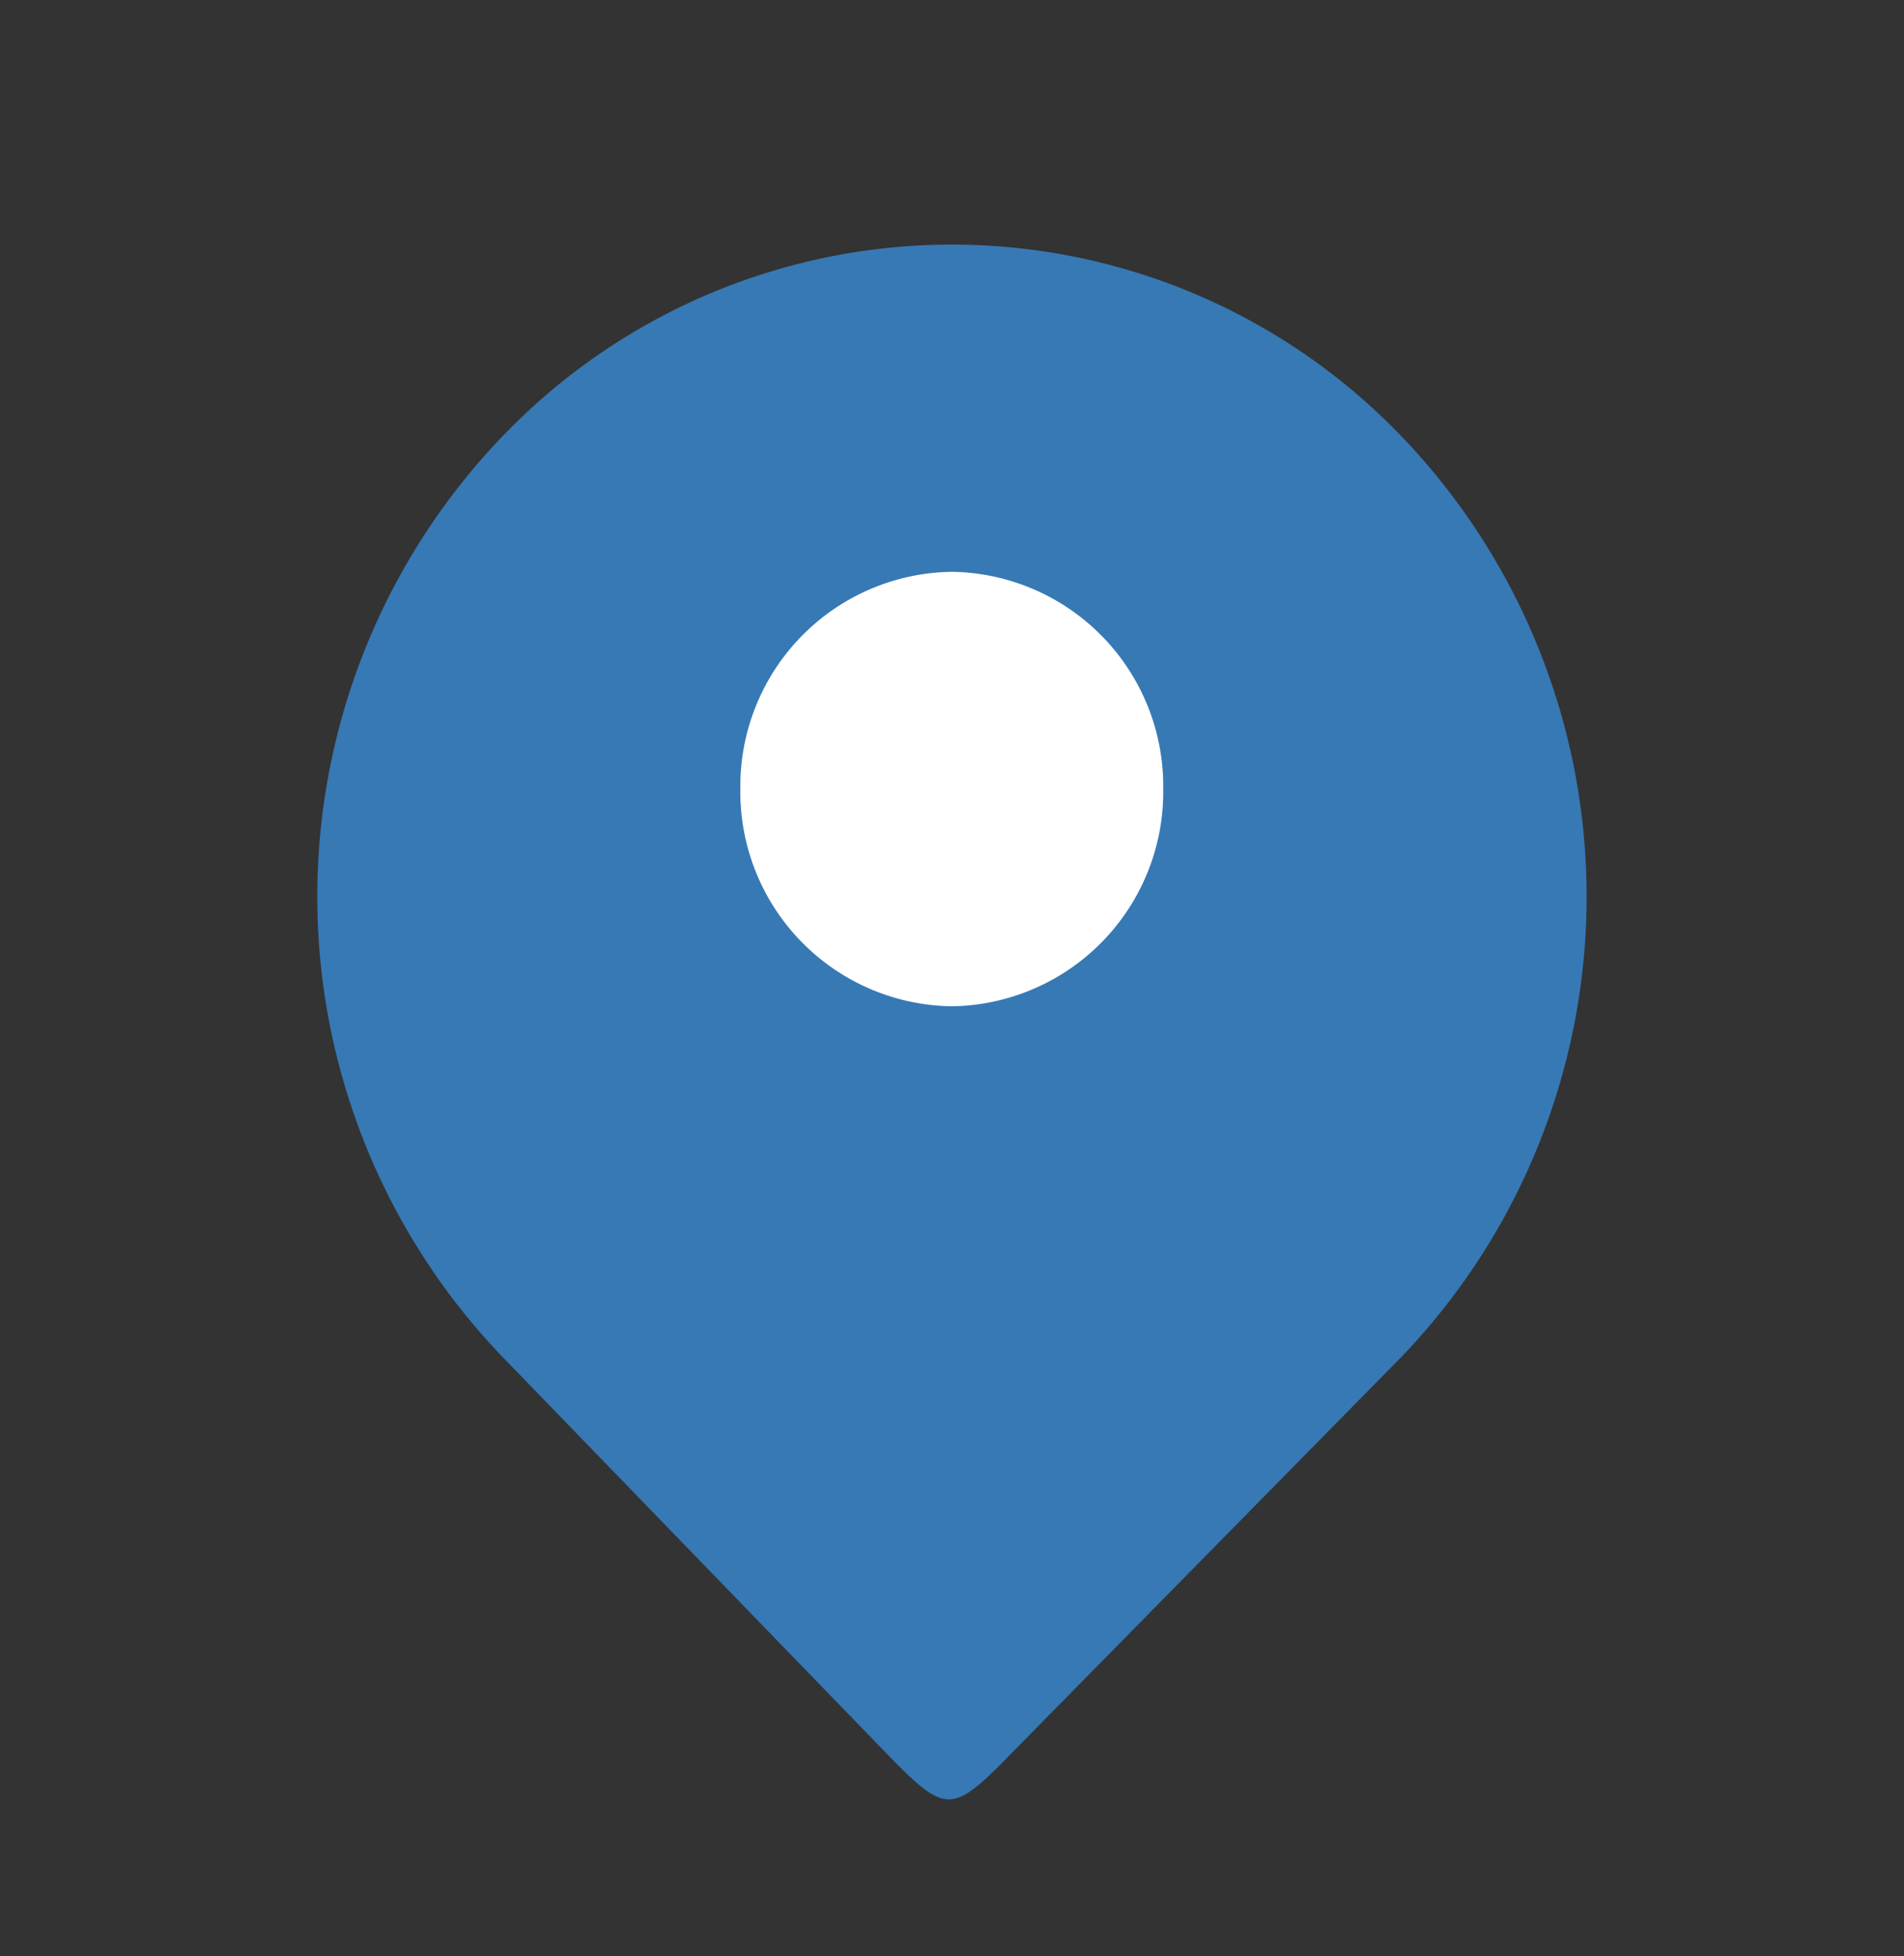 <svg id="그룹_2297" data-name="그룹 2297" xmlns="http://www.w3.org/2000/svg" width="22.878" height="23.501" viewBox="0 0 22.878 23.501">
  <rect x="0" y="0" width="22.878" height="23.501" fill="#333333" stroke="none"/>
  <path id="패스_2076" data-name="패스 2076" d="M0,0H22.878V23.5H0Z" fill="none"/>
  <path id="패스_2077" data-name="패스 2077" d="M17.018,16.373,12.36,21.107c-.744.764-.8.764-1.542,0L6.233,16.373a7.985,7.985,0,0,1,0-11.078,7.484,7.484,0,0,1,10.785,0,7.985,7.985,0,0,1,0,11.078Z" transform="translate(-0.187 -0.062)" fill="#3679b5"/>
  <path id="패스_2078" data-name="패스 2078" d="M2.541,0A2.576,2.576,0,0,1,5.081,2.61,2.576,2.576,0,0,1,2.541,5.22,2.576,2.576,0,0,1,0,2.61,2.576,2.576,0,0,1,2.541,0Z" transform="translate(8.896 6.87)" fill="#fff"/>
</svg>
